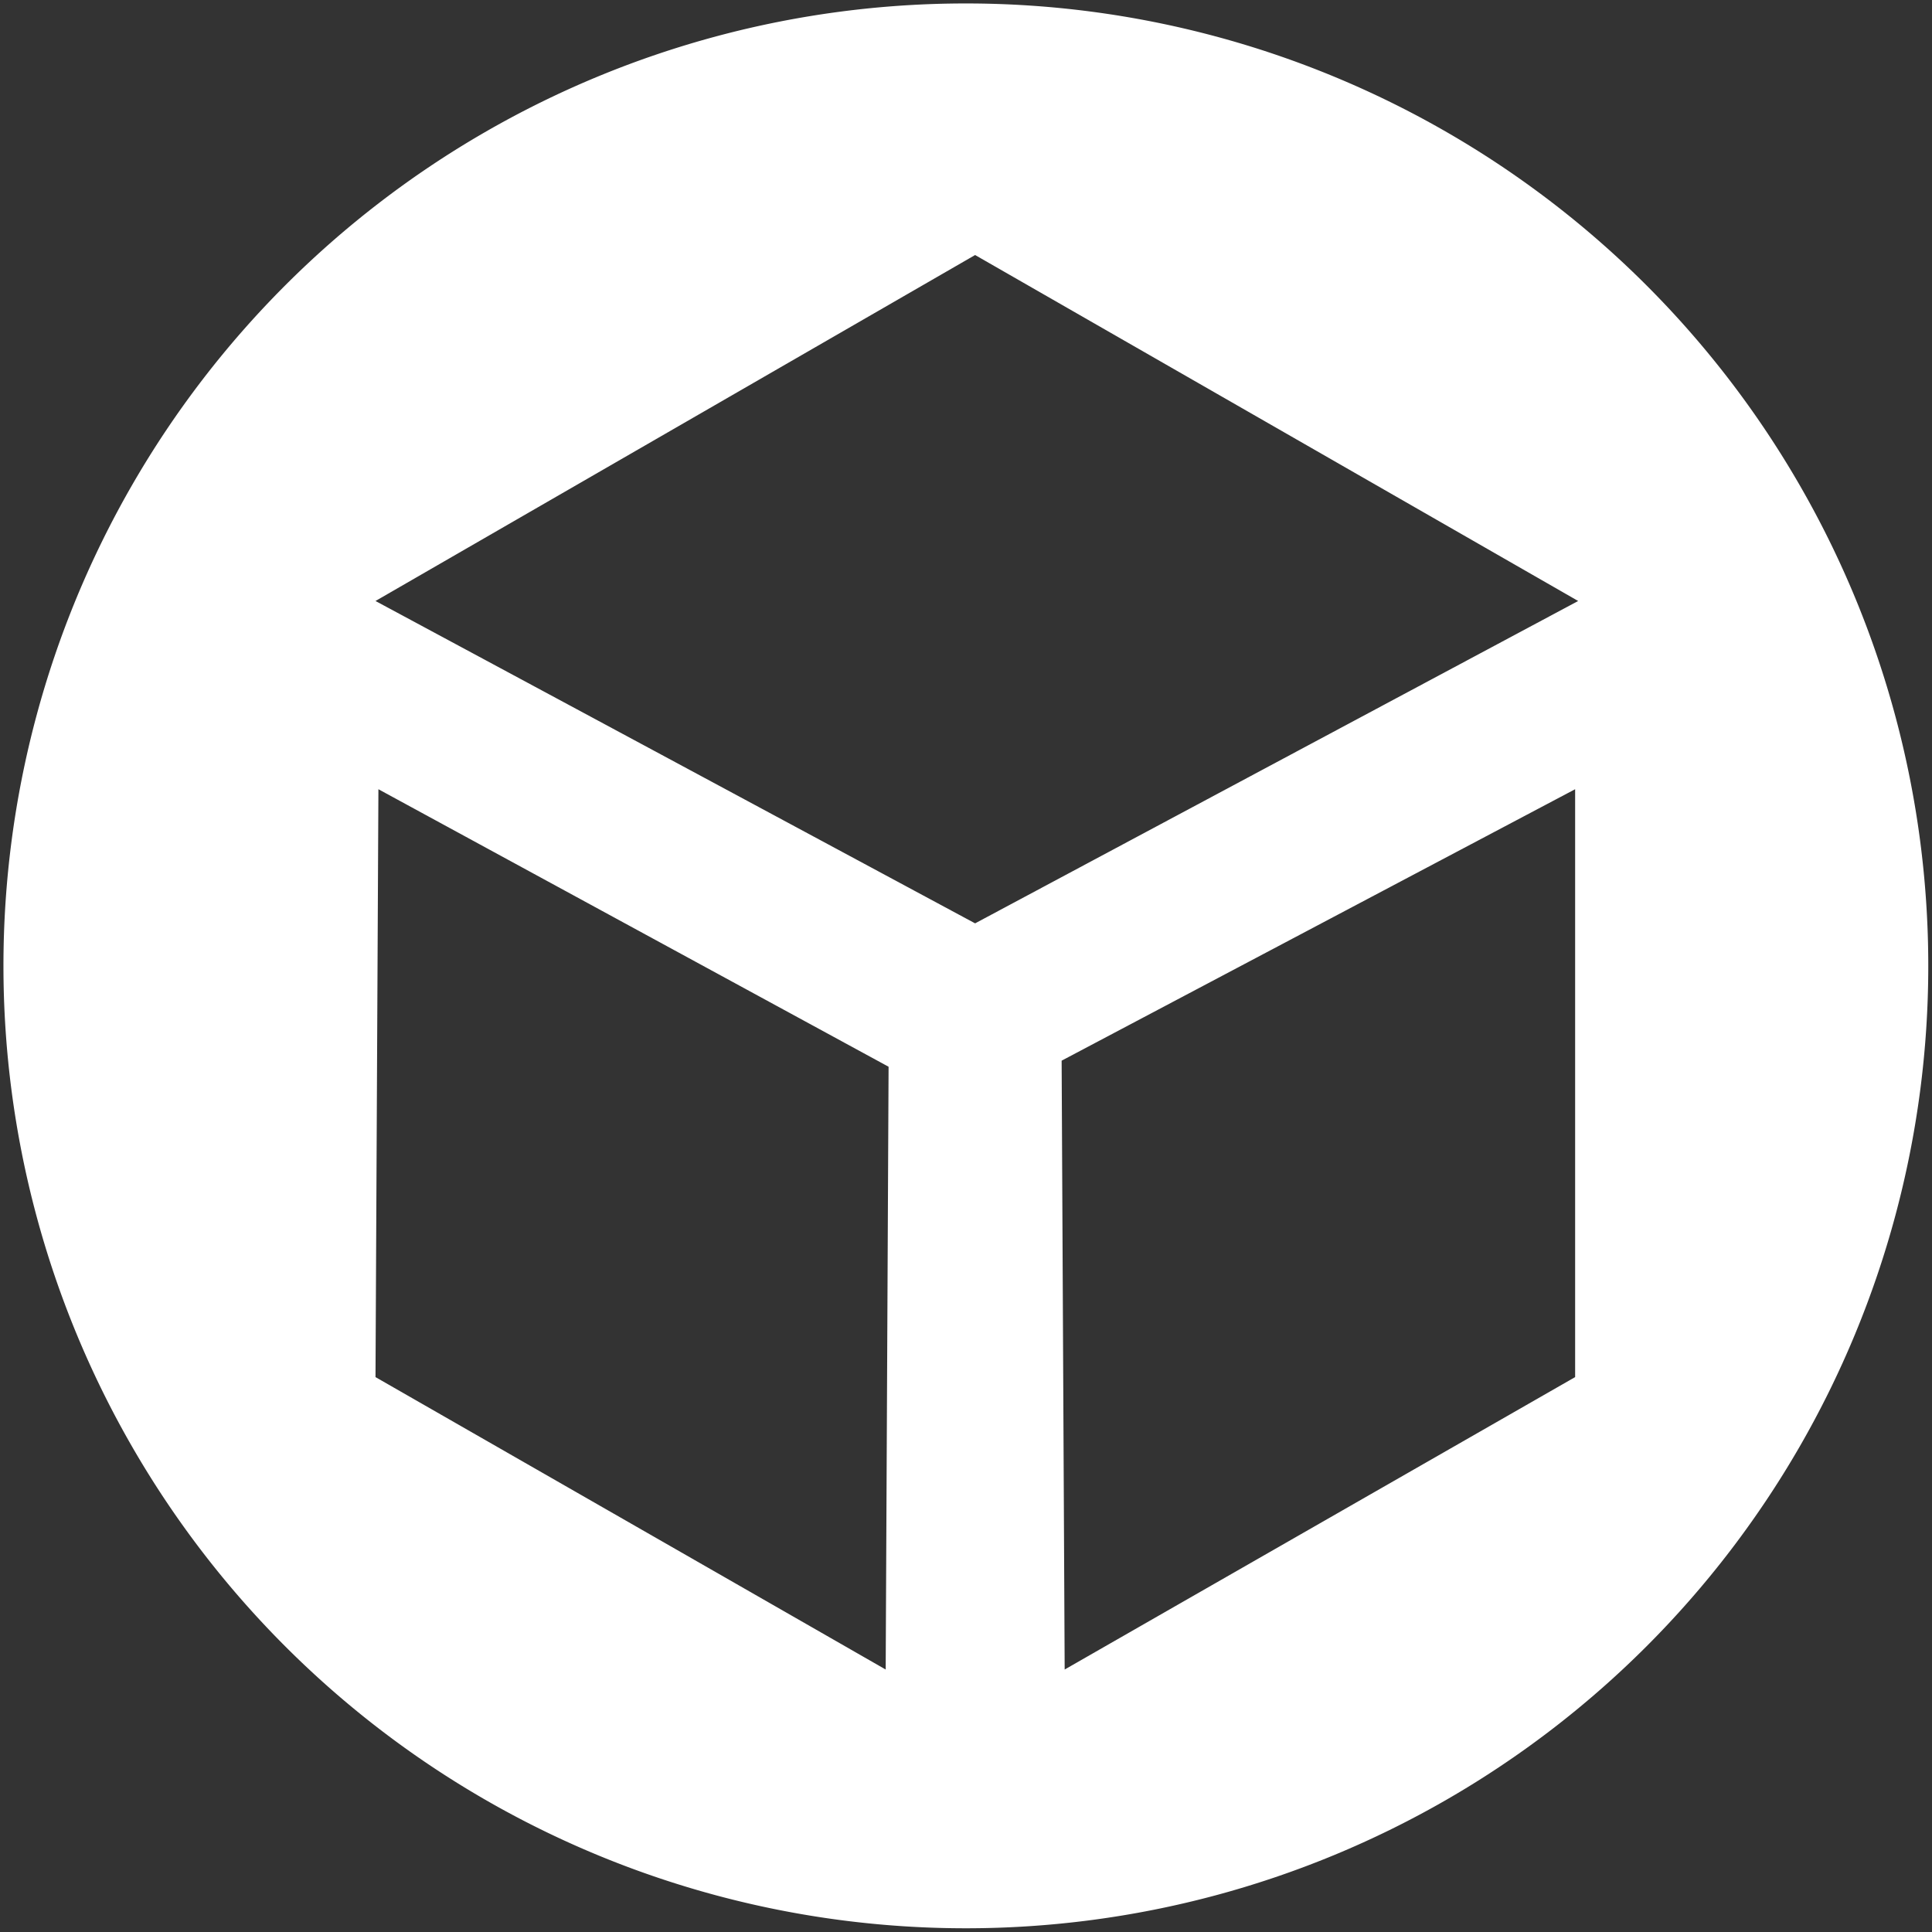 <?xml version="1.0" encoding="UTF-8" standalone="no"?>
<svg
   role="img"
   focusable="false"
   aria-hidden="true"
   viewBox="0 0 14 14"
   version="1.1"
   id="svg4"
   sodipodi:docname="s_sketchfab.svg"
   inkscape:version="1.3.2 (091e20e, 2023-11-25, custom)"
   xmlns:inkscape="http://www.inkscape.org/namespaces/inkscape"
   xmlns:sodipodi="http://sodipodi.sourceforge.net/DTD/sodipodi-0.dtd"
   xmlns="http://www.w3.org/2000/svg"
   xmlns:svg="http://www.w3.org/2000/svg"
   xmlns:rdf="http://www.w3.org/1999/02/22-rdf-syntax-ns#"
   xmlns:cc="http://creativecommons.org/ns#"
   xmlns:dc="http://purl.org/dc/elements/1.1/">
  <rect x="0" y="0" width="14" height="14" fill="#333333" stroke="none"/>
  <defs
     id="defs8" />
  <sodipodi:namedview
     pagecolor="#ffffff"
     bordercolor="#666666"
     borderopacity="1"
     objecttolerance="10"
     gridtolerance="10"
     guidetolerance="10"
     inkscape:pageopacity="0"
     inkscape:pageshadow="2"
     inkscape:window-width="1920"
     inkscape:window-height="1027"
     id="namedview6"
     showgrid="false"
     inkscape:pagecheckerboard="true"
     inkscape:zoom="38.789858"
     inkscape:cx="6.7672328"
     inkscape:cy="6.9219124"
     inkscape:current-layer="svg4"
     inkscape:showpageshadow="2"
     inkscape:deskcolor="#d1d1d1"
     inkscape:window-x="-8"
     inkscape:window-y="-8"
     inkscape:window-maximized="1" />
  <path
     id="path1"
     style="fill:#ffffff;stroke-width:1.5;stroke-linejoin:bevel;fill-opacity:1"
     d="M 7 0.025 A 6.973 6.973 0 0 0 0.025 7 A 6.973 6.973 0 0 0 7 13.973 A 6.973 6.973 0 0 0 13.973 7 A 6.973 6.973 0 0 0 7 0.025 z M 7.066 1.848 L 11.436 4.355 L 7.066 6.691 L 2.721 4.355 L 7.066 1.848 z M 2.742 5.719 L 6.439 7.73 L 6.418 12.098 L 2.721 9.979 L 2.742 5.74 L 2.742 5.719 z M 11.414 5.719 L 11.414 9.979 L 7.715 12.098 L 7.693 7.686 L 11.414 5.719 z " />
</svg>
